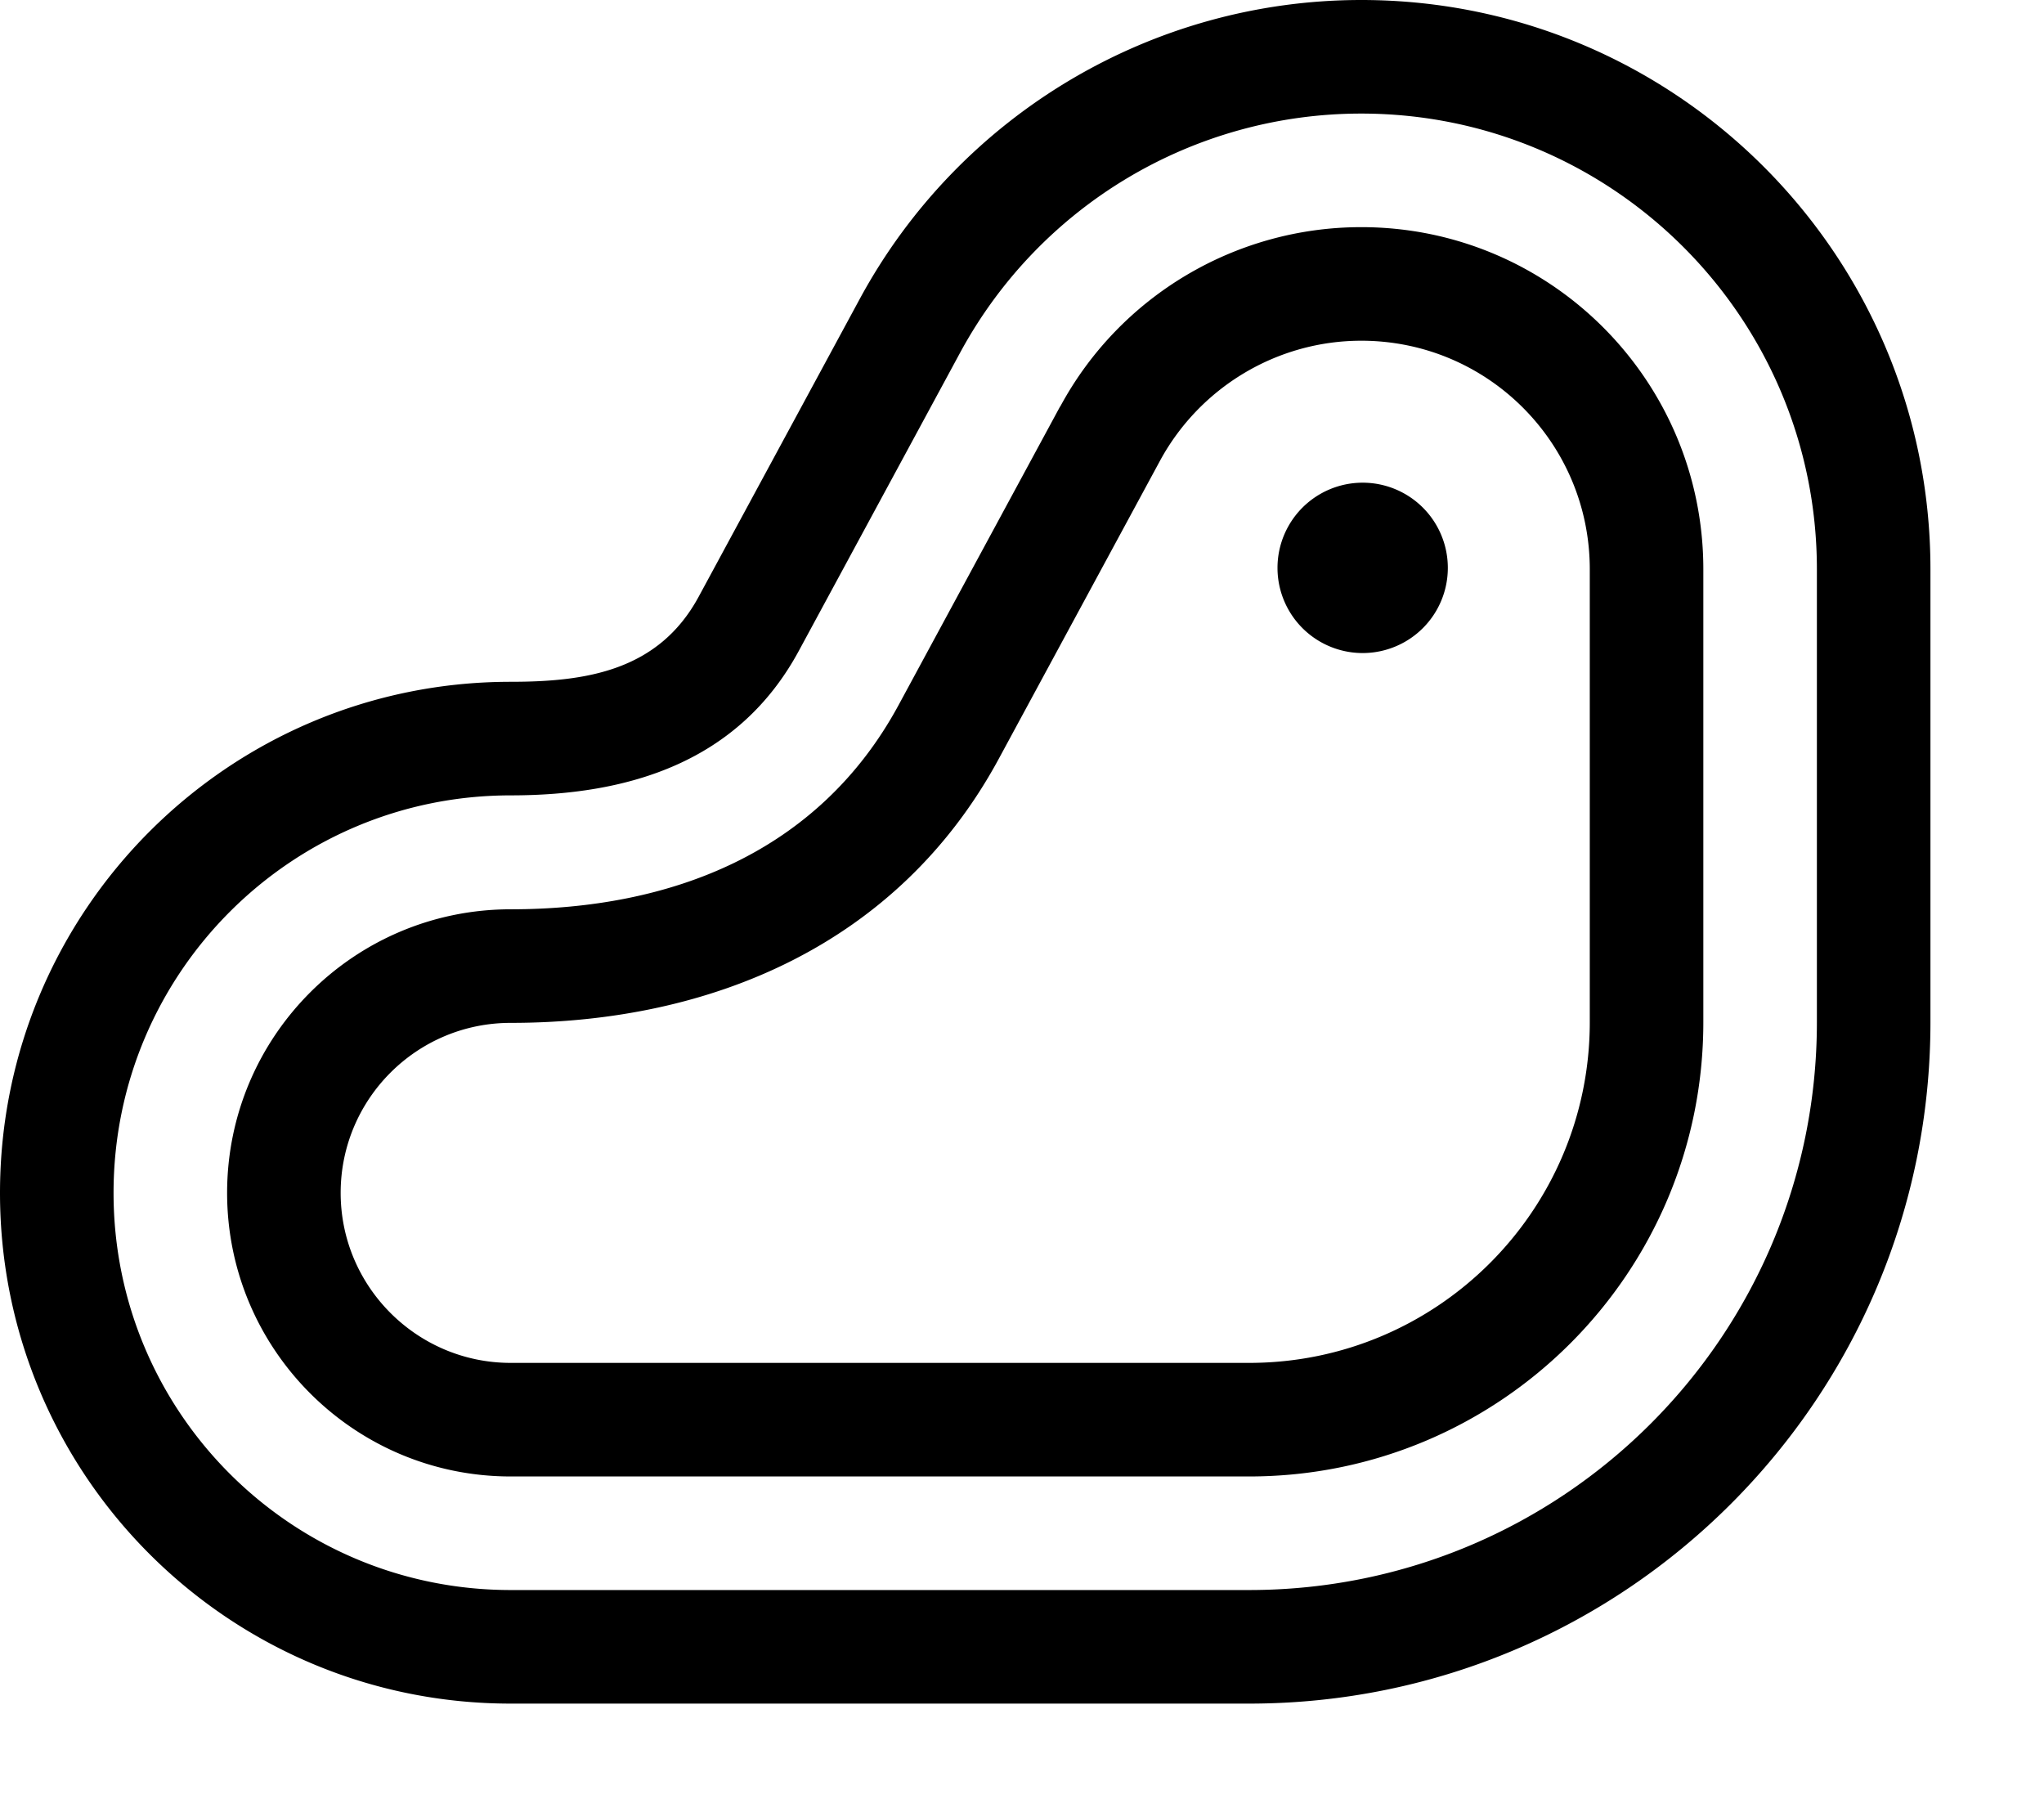 <svg fill="currentColor" xmlns="http://www.w3.org/2000/svg" viewBox="0 0 576 512"><!--! Font Awesome Pro 7.0.1 by @fontawesome - https://fontawesome.com License - https://fontawesome.com/license (Commercial License) Copyright 2025 Fonticons, Inc. --><path fill="currentColor" d="M384 184a24 24 0 1 0 0-48 24 24 0 1 0 0 48zm-85.2-69.5c16.8-31.1 49.4-50.5 84.8-50.5 53.3 0 96.4 43.2 96.4 96.4L480 288c0 70.7-57.3 128-128 128l-208.1 0C99.8 416 64 380.2 64 336.1s35.8-79.9 79.9-79.9c45 0 86.7-15.8 109.3-57.5l45.5-84.1zM383.6 96c-23.6 0-45.4 13-56.7 33.8l-45.5 84.1c-28.2 52-80.7 74.3-137.5 74.3-26.5 0-47.9 21.5-47.9 47.9S117.5 384 143.9 384L352 384c53 0 96-43 96-96l0-127.6c0-35.6-28.8-64.4-64.4-64.4zM143.9 192.1c21.3 0 41.7-3.1 53-24l45.5-84.1C270.5 32.3 324.7 0 383.6 0 472.2 0 544 71.8 544 160.4L544 288c0 106-86 192-192 192l-208.1 0C64.4 480 0 415.6 0 336.1S64.4 192.1 143.9 192.1zm0 32C82.1 224.1 32 274.2 32 336.1S82.1 448 143.9 448L352 448c88.4 0 160-71.6 160-160l0-127.6C512 89.5 454.5 32 383.6 32 336.4 32 293.1 57.8 270.6 99.3l-45.5 84.1c-17 31.4-48 40.7-81.2 40.7z"/></svg>